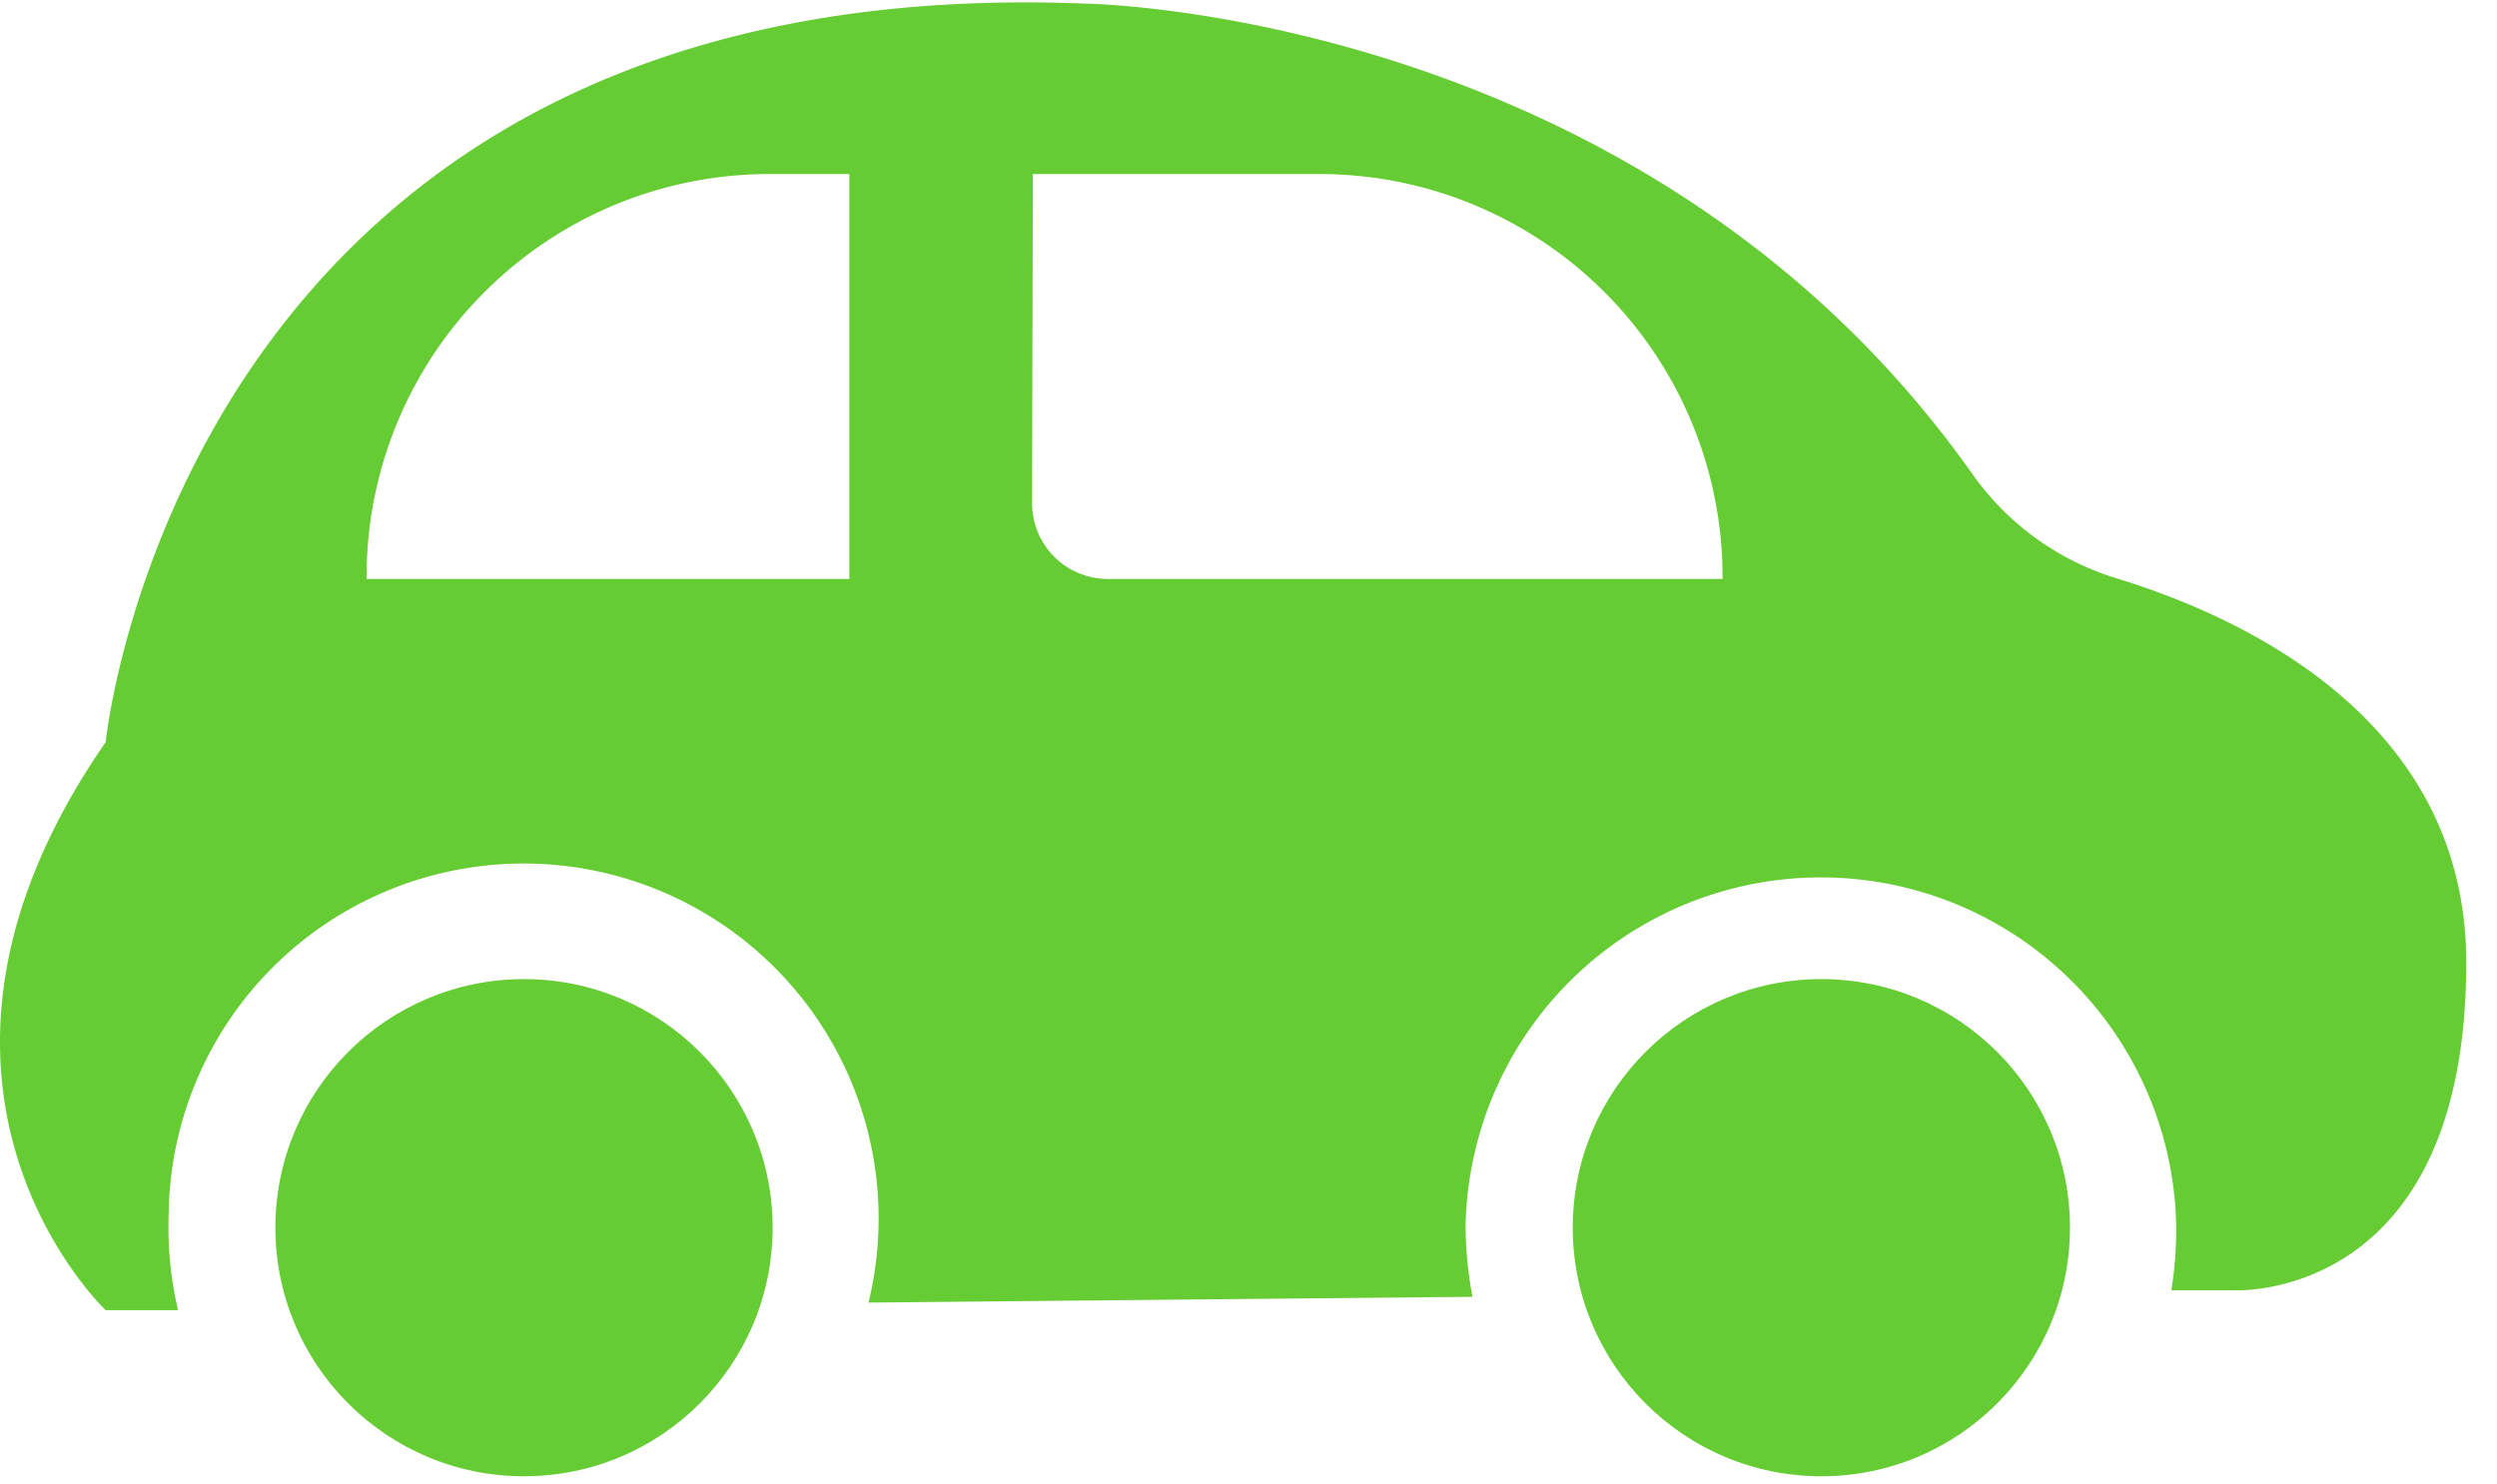 <svg id="Camada_1" data-name="Camada 1" xmlns="http://www.w3.org/2000/svg" viewBox="0 0 69 41"><defs><style>.cls-1{fill:#6c3;}</style></defs><title>icon_carro</title><circle class="cls-1" cx="14.48" cy="33.93" r="6.87"/><circle class="cls-1" cx="50.33" cy="33.93" r="6.87"/><path class="cls-1" d="M2.92,36.21l2,0a10,10,0,0,1-.26-2.64A9.81,9.81,0,1,1,24,36l16.69-.16a10.51,10.51,0,0,1-.19-2,9.82,9.82,0,0,1,19.63-.15A10.16,10.16,0,0,1,60,35.66l1.73,0s6.42.36,6.42-9.06c0-6.67-6.09-9.52-9.64-10.61a7.59,7.59,0,0,1-4-2.88C45.46.29,30,.1,30,.1,5.06-.9,2.92,20.51,2.92,20.51-3.65,30,2.92,36.21,2.92,36.21ZM28.54,4.81h7.92A11.14,11.14,0,0,1,47.6,16h-17a2.09,2.09,0,0,1-2.08-2.09ZM10.13,16A11.13,11.13,0,0,1,21.26,4.81h2.21V16Z"/></svg>